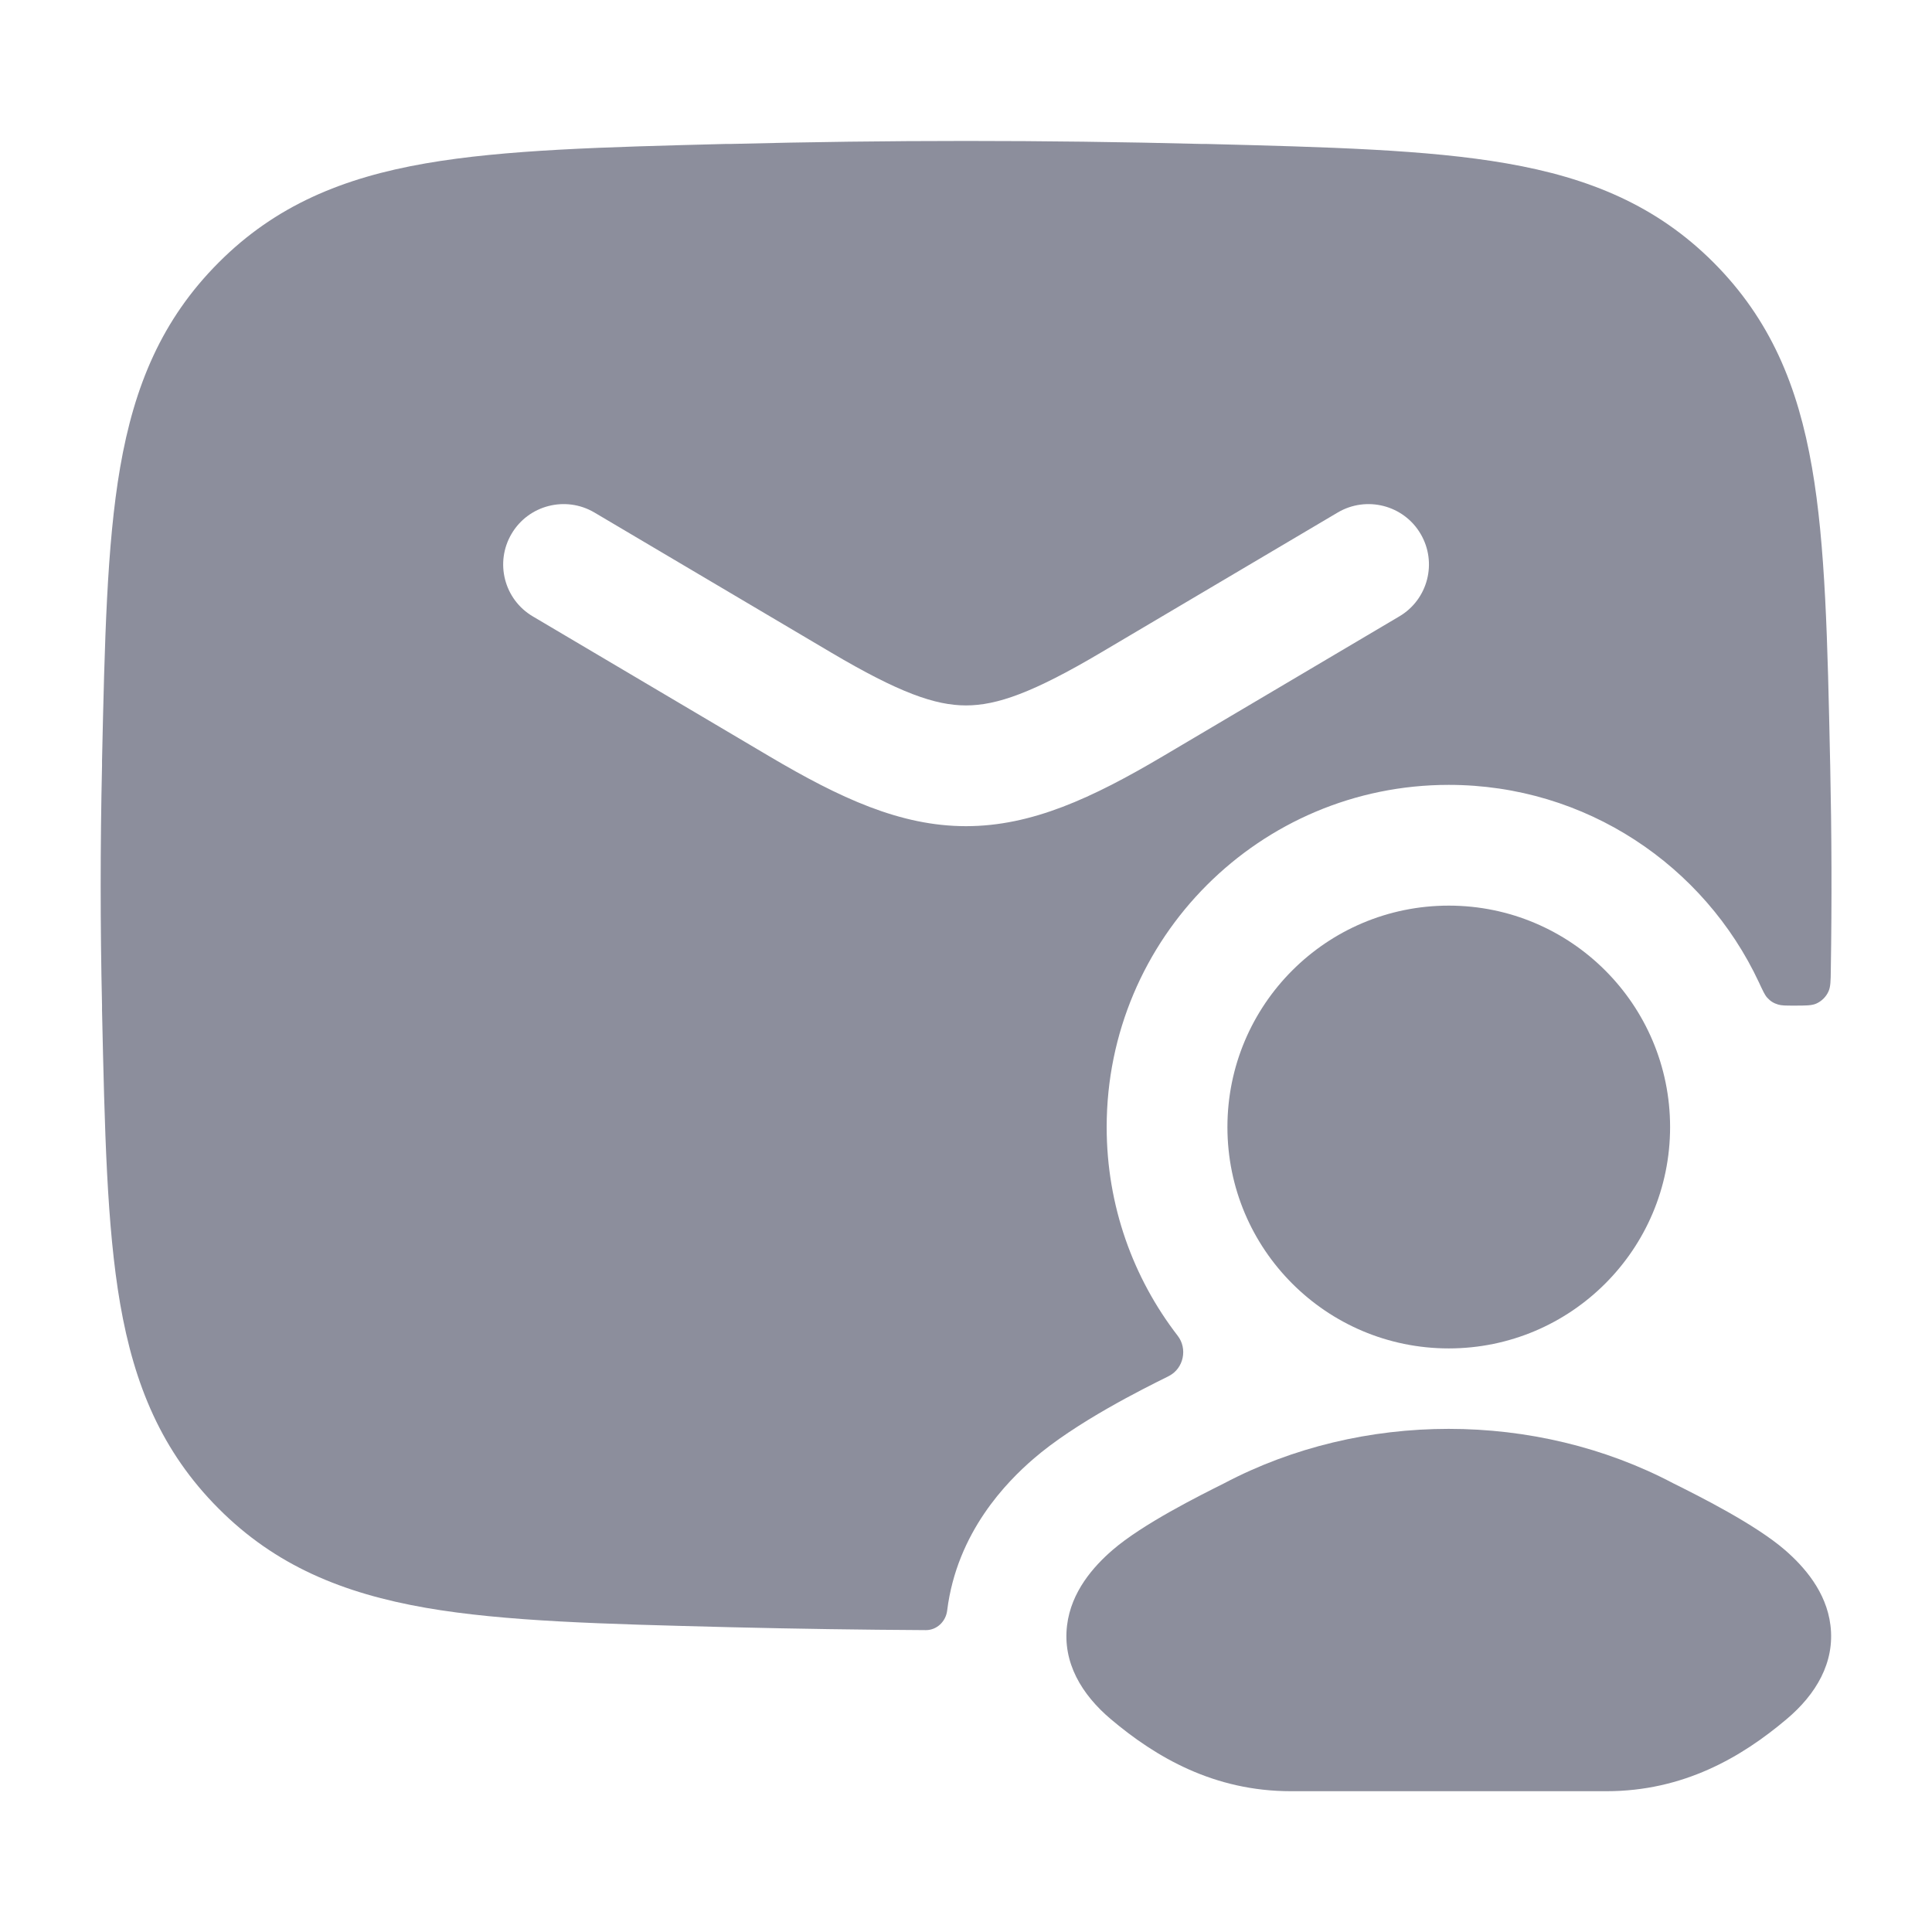 <svg width="16" height="16" viewBox="0 0 16 16" fill="none" xmlns="http://www.w3.org/2000/svg">
<g id="mail-account-02">
<g id="elements">
<path id="Subtract" fillRule="evenodd" clipRule="evenodd" d="M6.054 1.192C7.356 1.159 8.645 1.159 9.947 1.192L9.986 1.192C11.003 1.218 11.821 1.239 12.476 1.353C13.162 1.472 13.72 1.702 14.192 2.175C14.661 2.646 14.889 3.195 15.006 3.871C15.118 4.514 15.135 5.312 15.156 6.3L15.157 6.339C15.169 6.904 15.171 7.466 15.162 8.03C15.161 8.125 15.16 8.172 15.143 8.21C15.123 8.255 15.086 8.292 15.04 8.312C15.002 8.328 14.954 8.328 14.858 8.328C14.788 8.328 14.754 8.328 14.725 8.319C14.688 8.308 14.661 8.291 14.635 8.262C14.615 8.24 14.599 8.205 14.566 8.134C14.114 7.169 13.134 6.5 11.998 6.5C10.433 6.5 9.165 7.769 9.165 9.334C9.165 9.984 9.384 10.584 9.753 11.062C9.836 11.169 9.803 11.331 9.683 11.394L9.67 11.401C9.476 11.497 8.907 11.779 8.557 12.083C8.342 12.269 7.925 12.686 7.844 13.338C7.833 13.428 7.759 13.5 7.668 13.5C7.131 13.497 6.594 13.489 6.054 13.476L6.015 13.475C4.999 13.449 4.181 13.429 3.525 13.315C2.839 13.195 2.281 12.966 1.81 12.493C1.34 12.022 1.112 11.472 0.995 10.797C0.884 10.154 0.867 9.356 0.845 8.367L0.845 8.328C0.83 7.664 0.83 7.003 0.845 6.339L0.845 6.3C0.867 5.312 0.884 4.514 0.995 3.871C1.112 3.195 1.34 2.646 1.81 2.175C2.281 1.702 2.839 1.472 3.525 1.353C4.181 1.239 4.999 1.218 6.015 1.192L6.054 1.192ZM4.922 4.244C4.684 4.104 4.377 4.183 4.237 4.42C4.096 4.658 4.175 4.965 4.413 5.105L6.374 6.265C6.955 6.608 7.455 6.842 8 6.842C8.545 6.842 9.046 6.608 9.627 6.265L11.588 5.105C11.826 4.965 11.905 4.658 11.764 4.42C11.624 4.183 11.317 4.104 11.079 4.244L9.118 5.404C8.555 5.737 8.256 5.842 8 5.842C7.745 5.842 7.446 5.737 6.883 5.404L4.922 4.244Z" fill="#8C8E9C"/>
<g id="Vector">
<path d="M10.138 12.284C11.277 11.683 12.718 11.683 13.857 12.284C14.064 12.387 14.535 12.622 14.784 12.838C14.939 12.973 15.125 13.181 15.159 13.46C15.197 13.768 15.039 14.033 14.795 14.238C14.422 14.553 13.941 14.834 13.304 14.834H10.691C10.054 14.834 9.573 14.553 9.2 14.238C8.957 14.033 8.799 13.768 8.837 13.46C8.871 13.181 9.056 12.973 9.212 12.838C9.461 12.622 9.932 12.387 10.138 12.284Z" fill="#8C8E9C"/>
<path d="M10.165 9.334C10.165 8.321 10.985 7.5 11.998 7.5C13.01 7.5 13.831 8.321 13.831 9.334C13.831 10.346 13.01 11.167 11.998 11.167C10.985 11.167 10.165 10.346 10.165 9.334Z" fill="#8C8E9C"/>
</g>
</g>
</g>
</svg>
